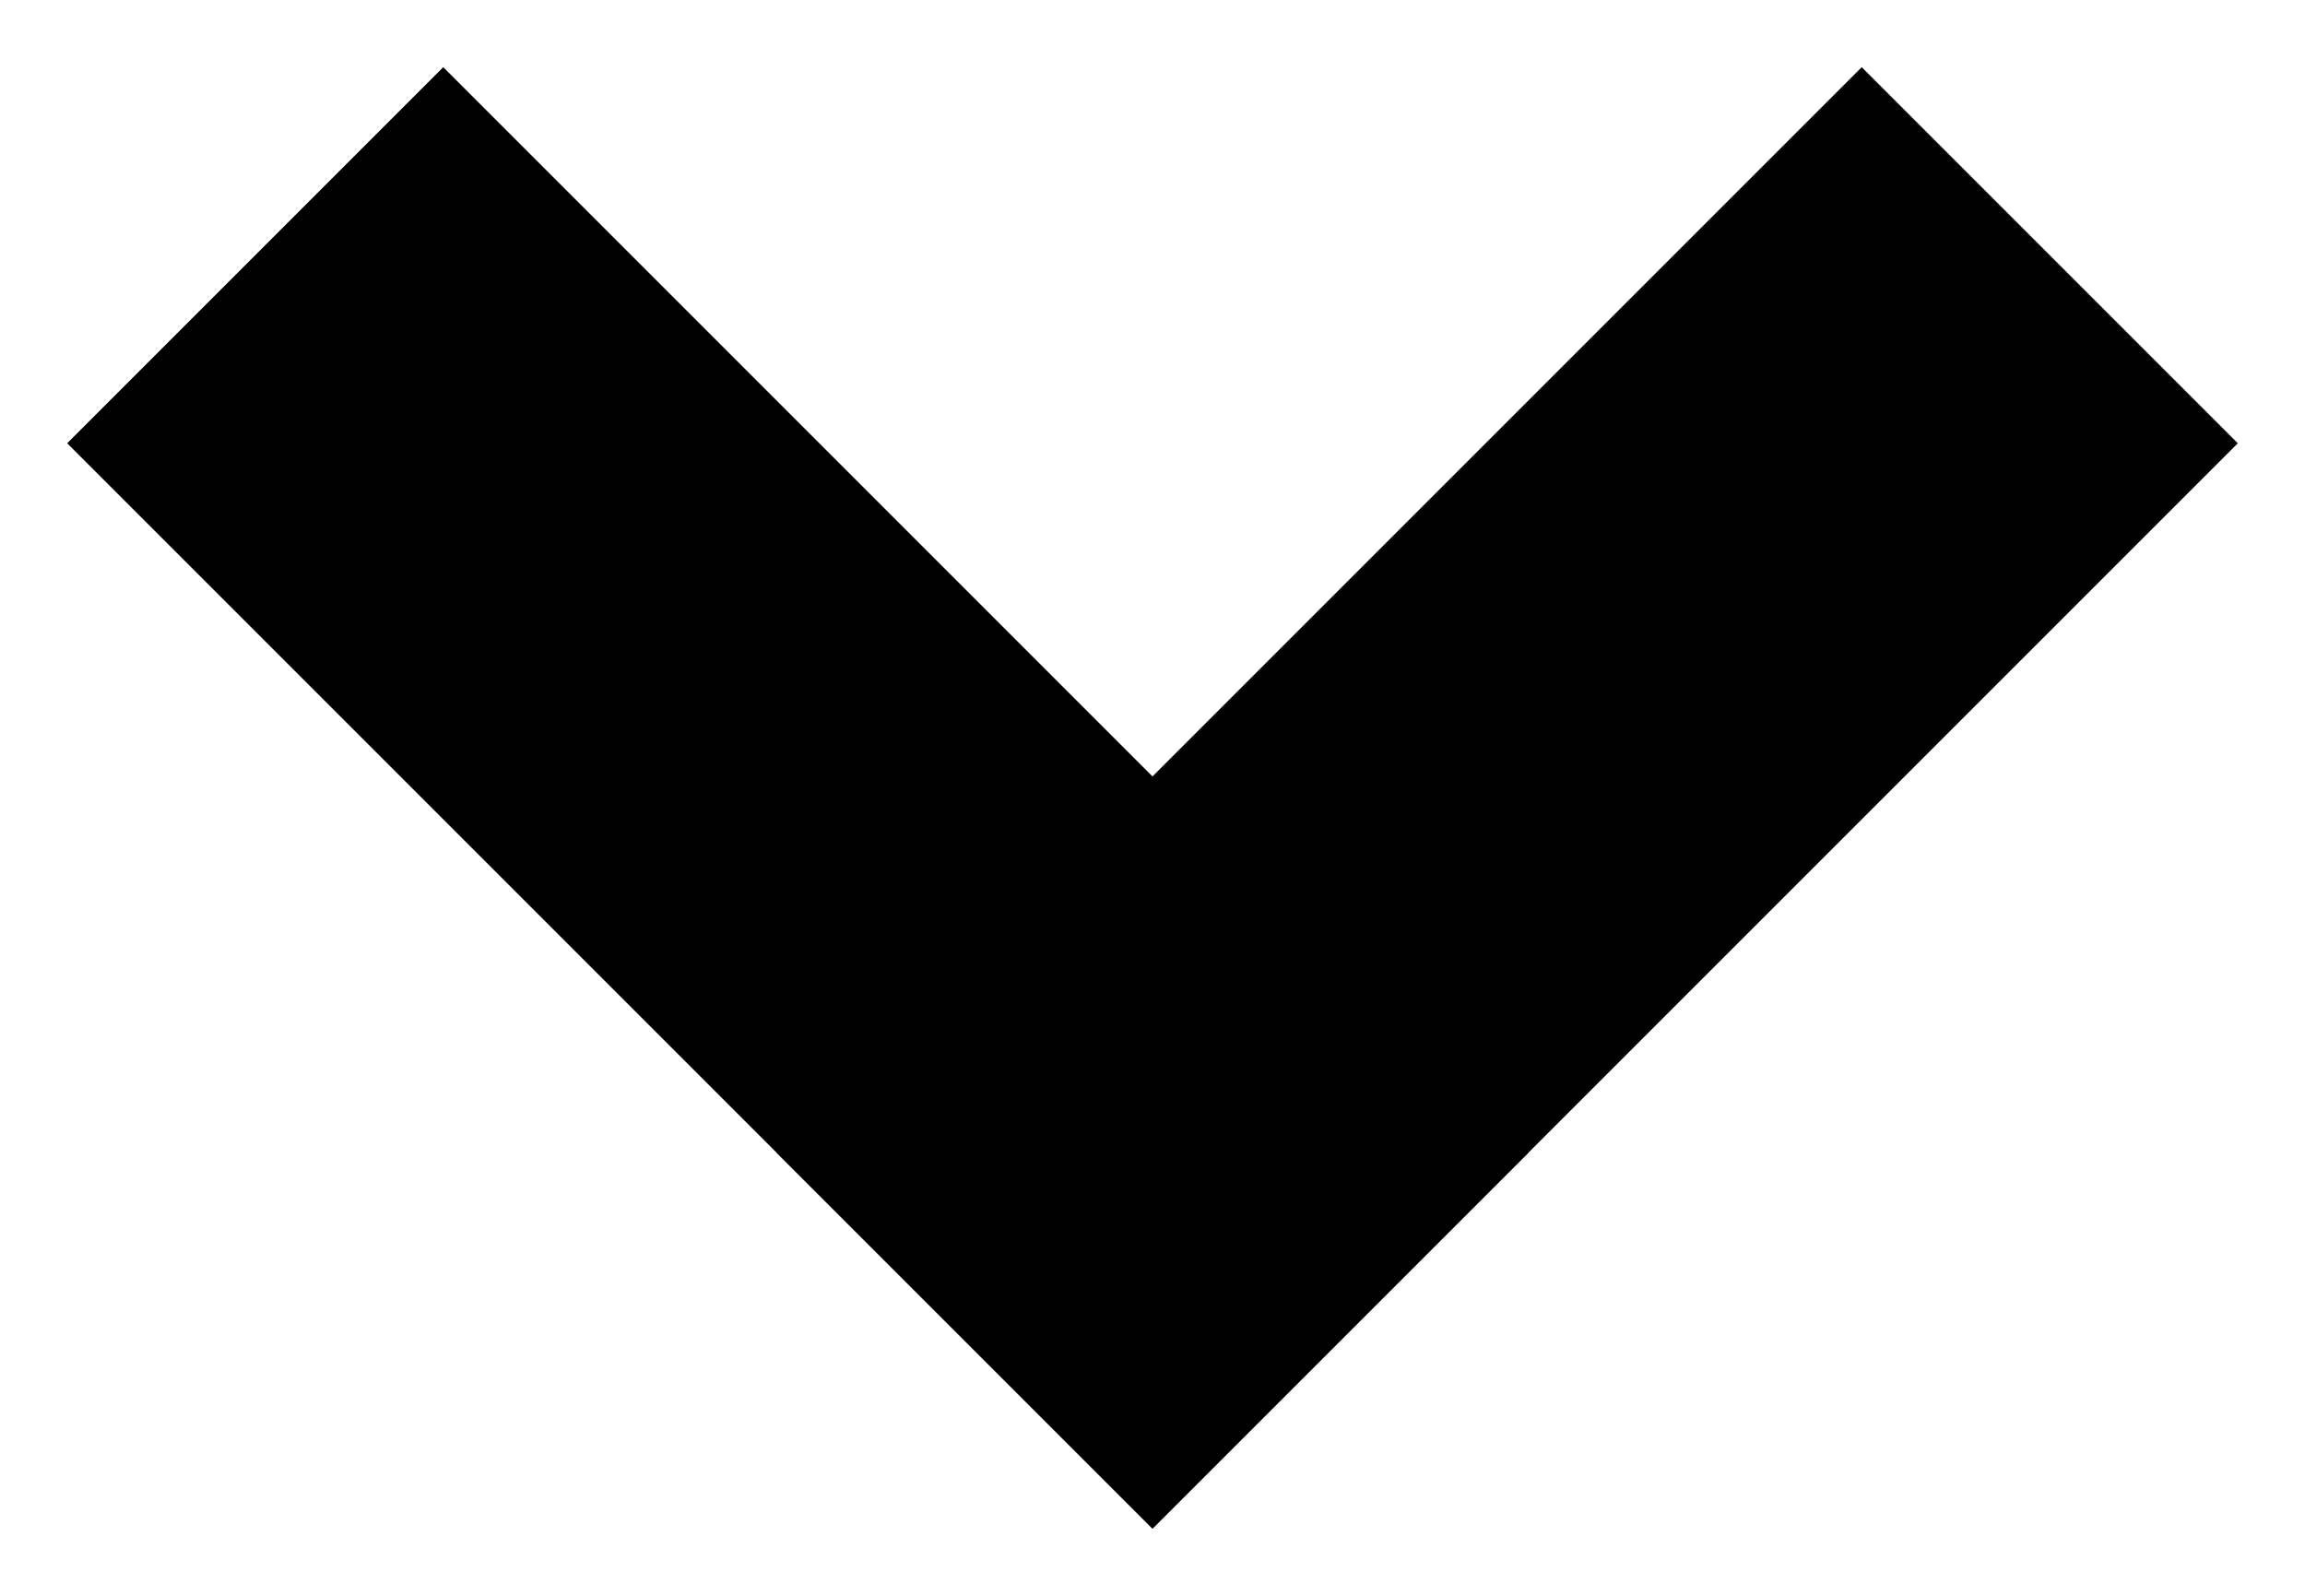 <svg xmlns="http://www.w3.org/2000/svg" width="13" height="9" viewBox="0 0 13 9">
  <g transform="translate(2 2)">
    <polygon points="-1.621 .5 4.5 6.621 6.621 4.5 .5 -1.621"/>
    <polygon points="2.379 .5 8.5 6.621 10.621 4.5 4.5 -1.621" transform="matrix(-1 0 0 1 13 0)"/>
  </g>
</svg>
